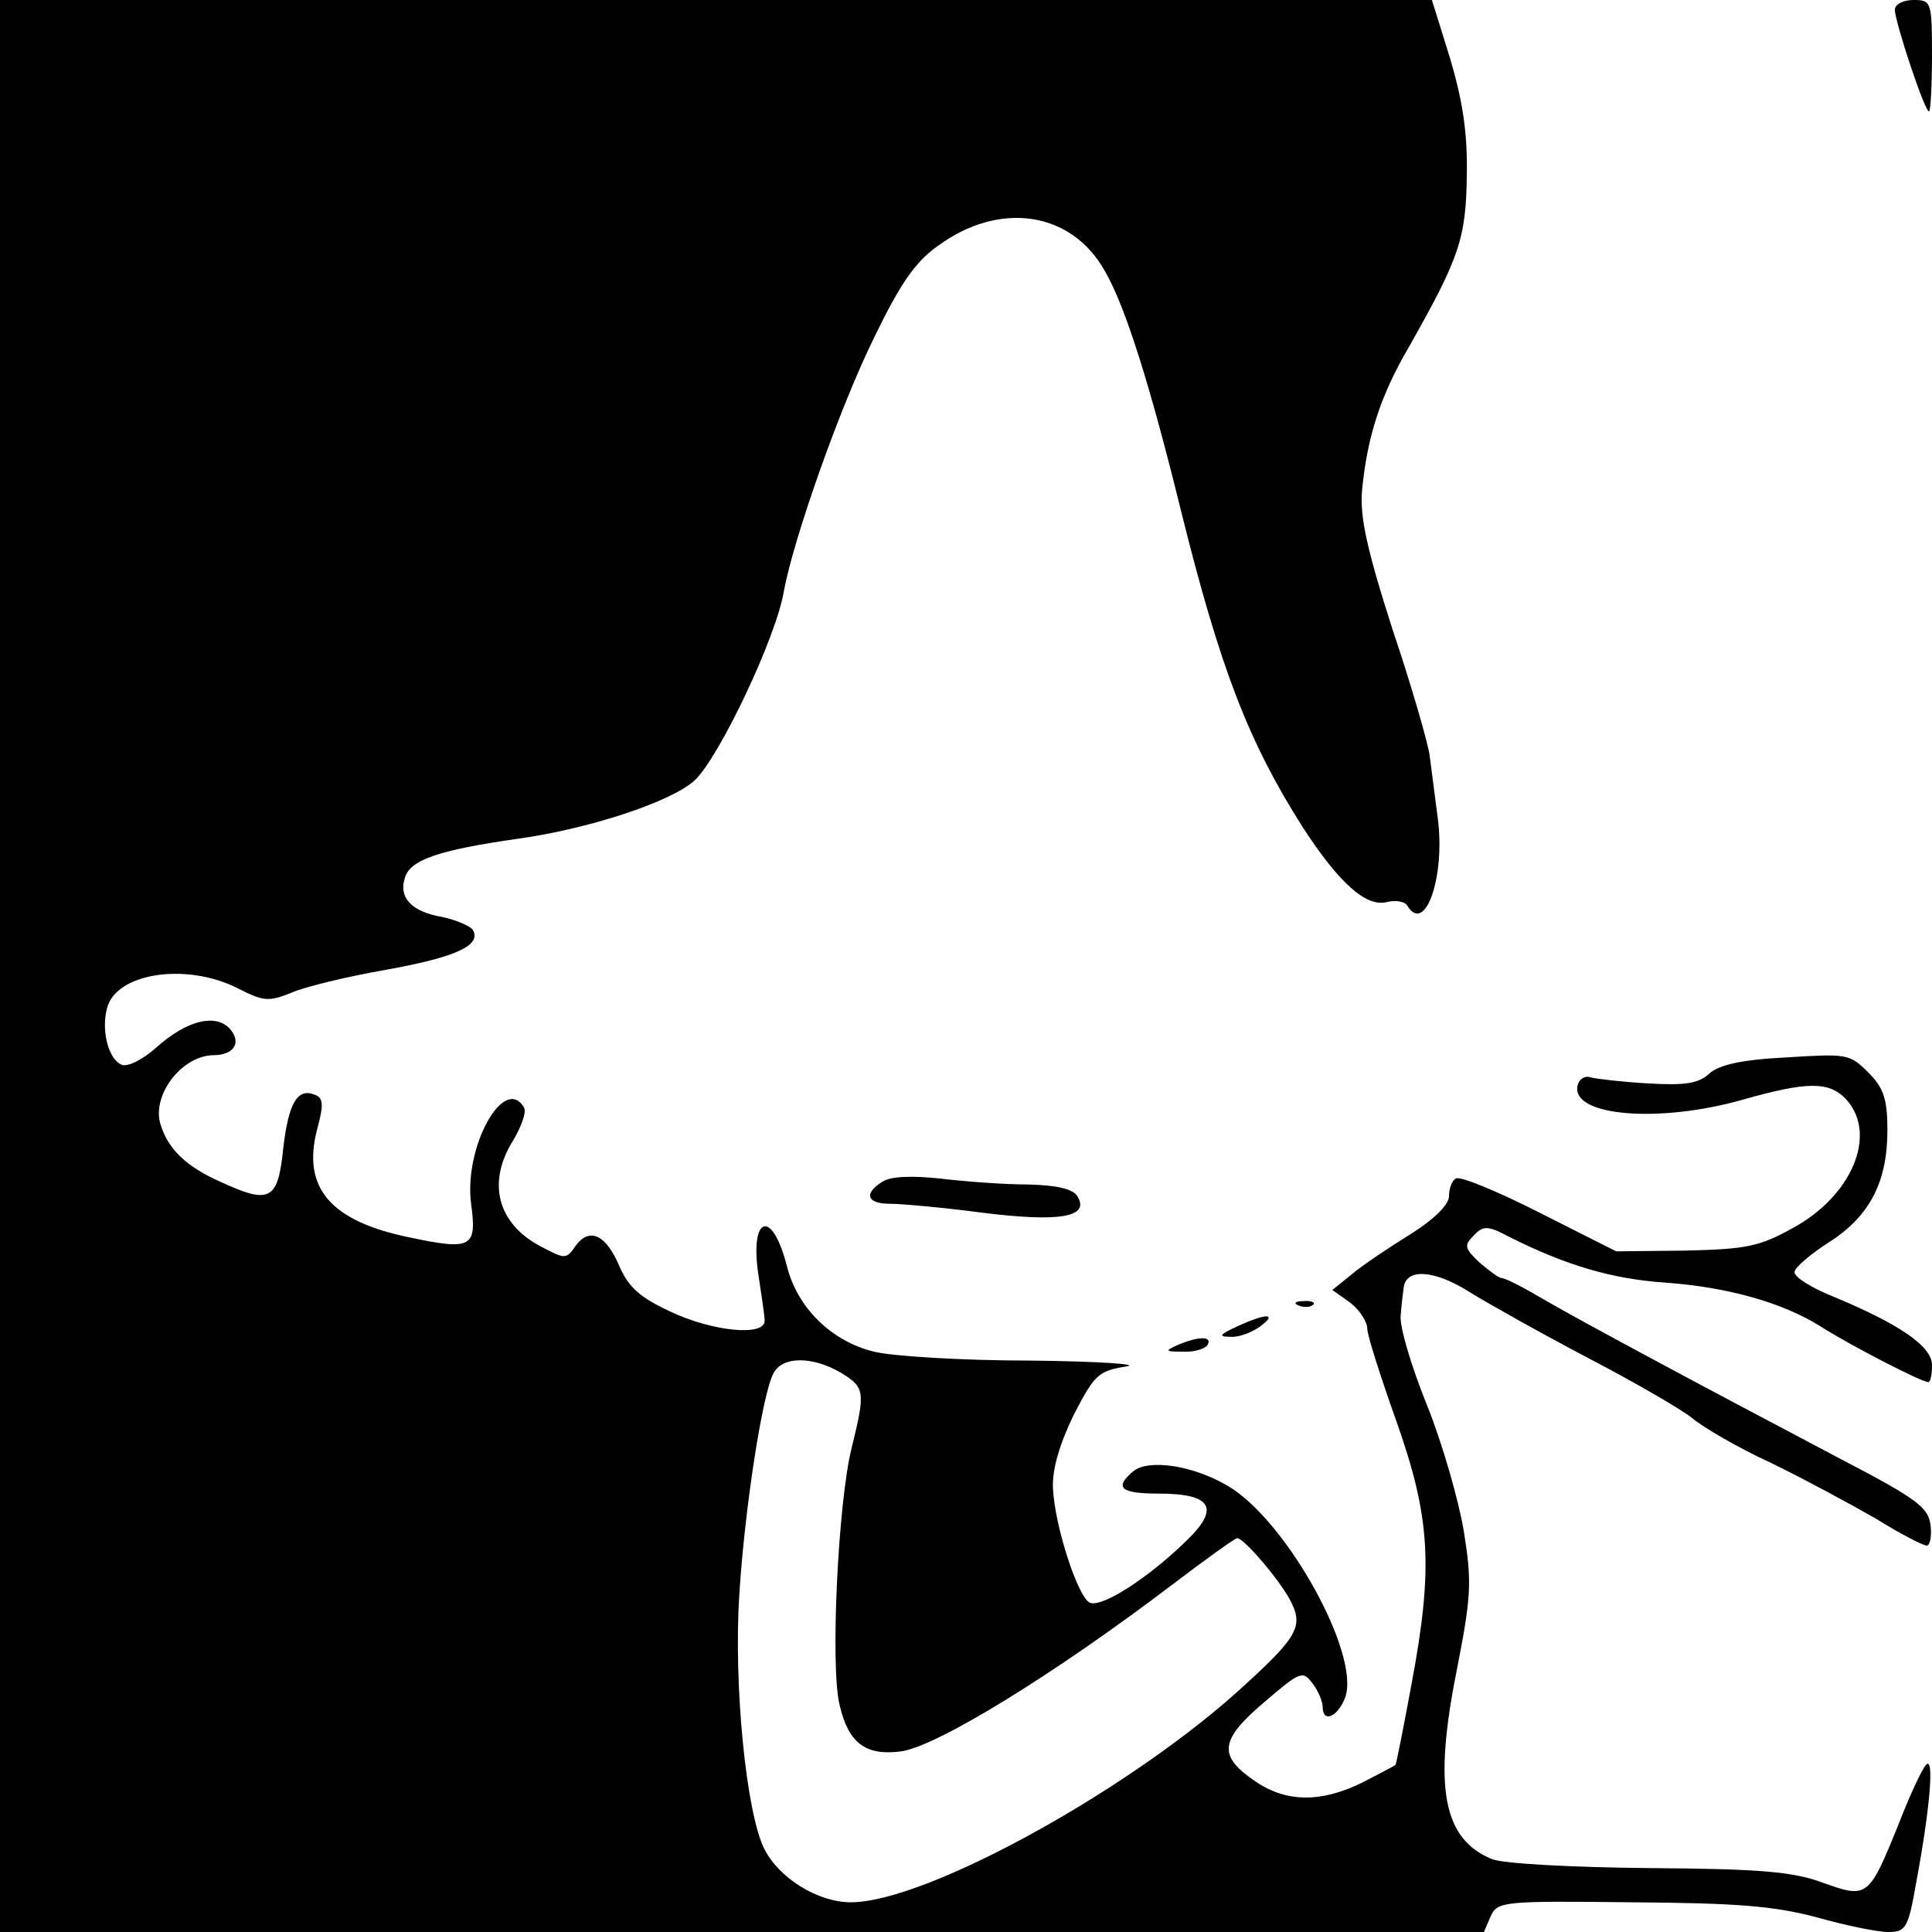 <?xml version="1.0" standalone="no"?>
<!DOCTYPE svg PUBLIC "-//W3C//DTD SVG 20010904//EN"
 "http://www.w3.org/TR/2001/REC-SVG-20010904/DTD/svg10.dtd">
<svg version="1.0" xmlns="http://www.w3.org/2000/svg"
 width="260pt" height="260pt" viewBox="0 0 260 260"
 preserveAspectRatio="xMidYMid meet">
<g transform="translate(0,260) scale(0.1,-0.1)"
fill="#000000" stroke="none">
<path d="M0 1300 l0 -1300 998 0 999 0 9 21 c9 20 16 21 188 19 144 -1 193 -5
250 -20 39 -11 82 -20 97 -20 24 0 27 5 38 68 19 102 24 169 13 157 -5 -5 -22
-41 -37 -80 -40 -99 -42 -100 -101 -79 -40 15 -83 19 -234 20 -105 1 -197 6
-212 12 -66 27 -79 96 -48 252 20 102 21 120 10 189 -7 42 -29 119 -50 171
-21 52 -37 106 -35 120 1 14 3 30 4 37 3 27 42 24 89 -6 26 -16 99 -57 162
-90 63 -33 125 -69 138 -80 13 -11 60 -39 106 -60 45 -22 108 -56 141 -75 32
-20 63 -36 68 -36 4 0 7 12 5 28 -3 23 -18 35 -118 87 -205 108 -352 187 -402
216 -27 16 -52 29 -57 29 -4 0 -17 10 -30 21 -20 19 -21 23 -8 36 13 14 19 14
49 -2 76 -38 137 -56 208 -61 85 -6 159 -27 210 -59 39 -25 136 -75 145 -75 3
0 5 10 5 23 0 25 -43 55 -135 93 -27 11 -50 25 -50 32 0 6 21 24 46 40 55 35
79 81 79 151 0 42 -5 57 -26 78 -25 25 -29 25 -110 20 -60 -3 -91 -10 -104
-22 -14 -13 -32 -16 -82 -13 -35 2 -69 6 -77 8 -8 3 -16 -2 -18 -11 -9 -41
109 -51 222 -19 88 25 117 25 140 0 42 -47 7 -130 -73 -173 -45 -25 -63 -28
-144 -30 l-93 -1 -103 52 c-57 29 -108 50 -113 46 -5 -3 -9 -13 -9 -24 0 -11
-20 -31 -52 -51 -29 -18 -65 -42 -79 -54 l-26 -21 24 -17 c13 -10 23 -26 23
-35 0 -9 18 -65 39 -124 46 -130 50 -197 21 -352 -11 -60 -21 -110 -22 -111
-2 -2 -22 -12 -45 -24 -55 -27 -102 -27 -144 2 -50 34 -48 55 12 106 49 42 52
43 65 26 8 -10 14 -25 14 -32 0 -22 20 -14 30 12 22 57 -78 238 -157 285 -47
28 -107 37 -128 20 -26 -22 -17 -30 34 -30 73 0 84 -20 35 -66 -52 -50 -111
-87 -127 -81 -16 6 -48 104 -50 155 -1 25 9 59 28 98 28 54 33 59 70 65 22 3
-36 7 -128 8 -93 0 -187 6 -211 12 -57 14 -103 59 -117 115 -20 79 -51 68 -38
-14 4 -26 8 -53 8 -59 1 -22 -70 -15 -127 12 -41 19 -56 33 -68 60 -18 43 -40
54 -59 29 -13 -19 -14 -19 -48 -1 -58 31 -72 86 -36 143 11 19 18 38 14 44
-27 44 -81 -54 -71 -130 8 -59 1 -63 -84 -45 -106 22 -144 67 -123 146 9 33 8
42 -4 46 -23 9 -35 -12 -42 -74 -7 -68 -18 -74 -83 -44 -48 21 -72 45 -82 78
-12 39 28 92 71 93 29 0 39 18 21 37 -20 19 -58 9 -98 -27 -18 -16 -38 -26
-46 -23 -18 7 -28 46 -20 76 12 48 107 62 176 27 35 -18 42 -18 72 -6 18 8 76
22 128 31 94 17 129 33 116 54 -4 5 -22 13 -41 17 -41 7 -59 26 -50 53 7 24
46 37 150 52 96 13 209 50 240 79 33 31 110 193 120 255 13 70 75 247 122 342
34 70 54 100 85 122 83 61 180 47 225 -34 28 -48 62 -158 103 -325 52 -209 90
-308 163 -423 48 -74 85 -108 113 -101 12 3 25 1 28 -5 24 -39 51 39 41 117
-4 31 -9 70 -11 85 -2 16 -24 93 -50 170 -35 109 -44 152 -41 187 7 73 25 128
63 193 68 120 77 146 78 232 1 58 -6 101 -23 158 l-24 77 -963 0 -964 0 0
-1300z m1131 -547 c33 -20 34 -25 15 -102 -18 -72 -29 -294 -16 -346 12 -51
35 -68 82 -62 48 6 207 104 365 224 46 35 85 63 88 63 9 0 56 -55 71 -83 18
-34 12 -48 -58 -112 -149 -139 -430 -295 -533 -295 -44 0 -96 32 -116 71 -25
48 -42 224 -34 344 7 113 31 270 46 297 12 23 52 23 90 1z"/>
<path d="M2550 2587 c0 -16 40 -137 46 -137 2 0 4 34 4 75 0 73 -1 75 -25 75
-14 0 -25 -6 -25 -13z"/>
<path d="M1188 1010 c-26 -16 -22 -30 10 -30 15 0 71 -5 124 -12 104 -13 145
-6 128 22 -6 10 -27 15 -67 16 -32 0 -85 4 -118 8 -38 4 -66 3 -77 -4z"/>
<path d="M1748 843 c7 -3 16 -2 19 1 4 3 -2 6 -13 5 -11 0 -14 -3 -6 -6z"/>
<path d="M1665 815 c-24 -11 -26 -14 -9 -14 11 -1 29 6 40 14 24 18 8 18 -31
0z"/>
<path d="M1585 790 c-18 -8 -17 -9 7 -9 15 -1 30 4 33 9 7 12 -12 12 -40 0z"/>
</g>
</svg>
